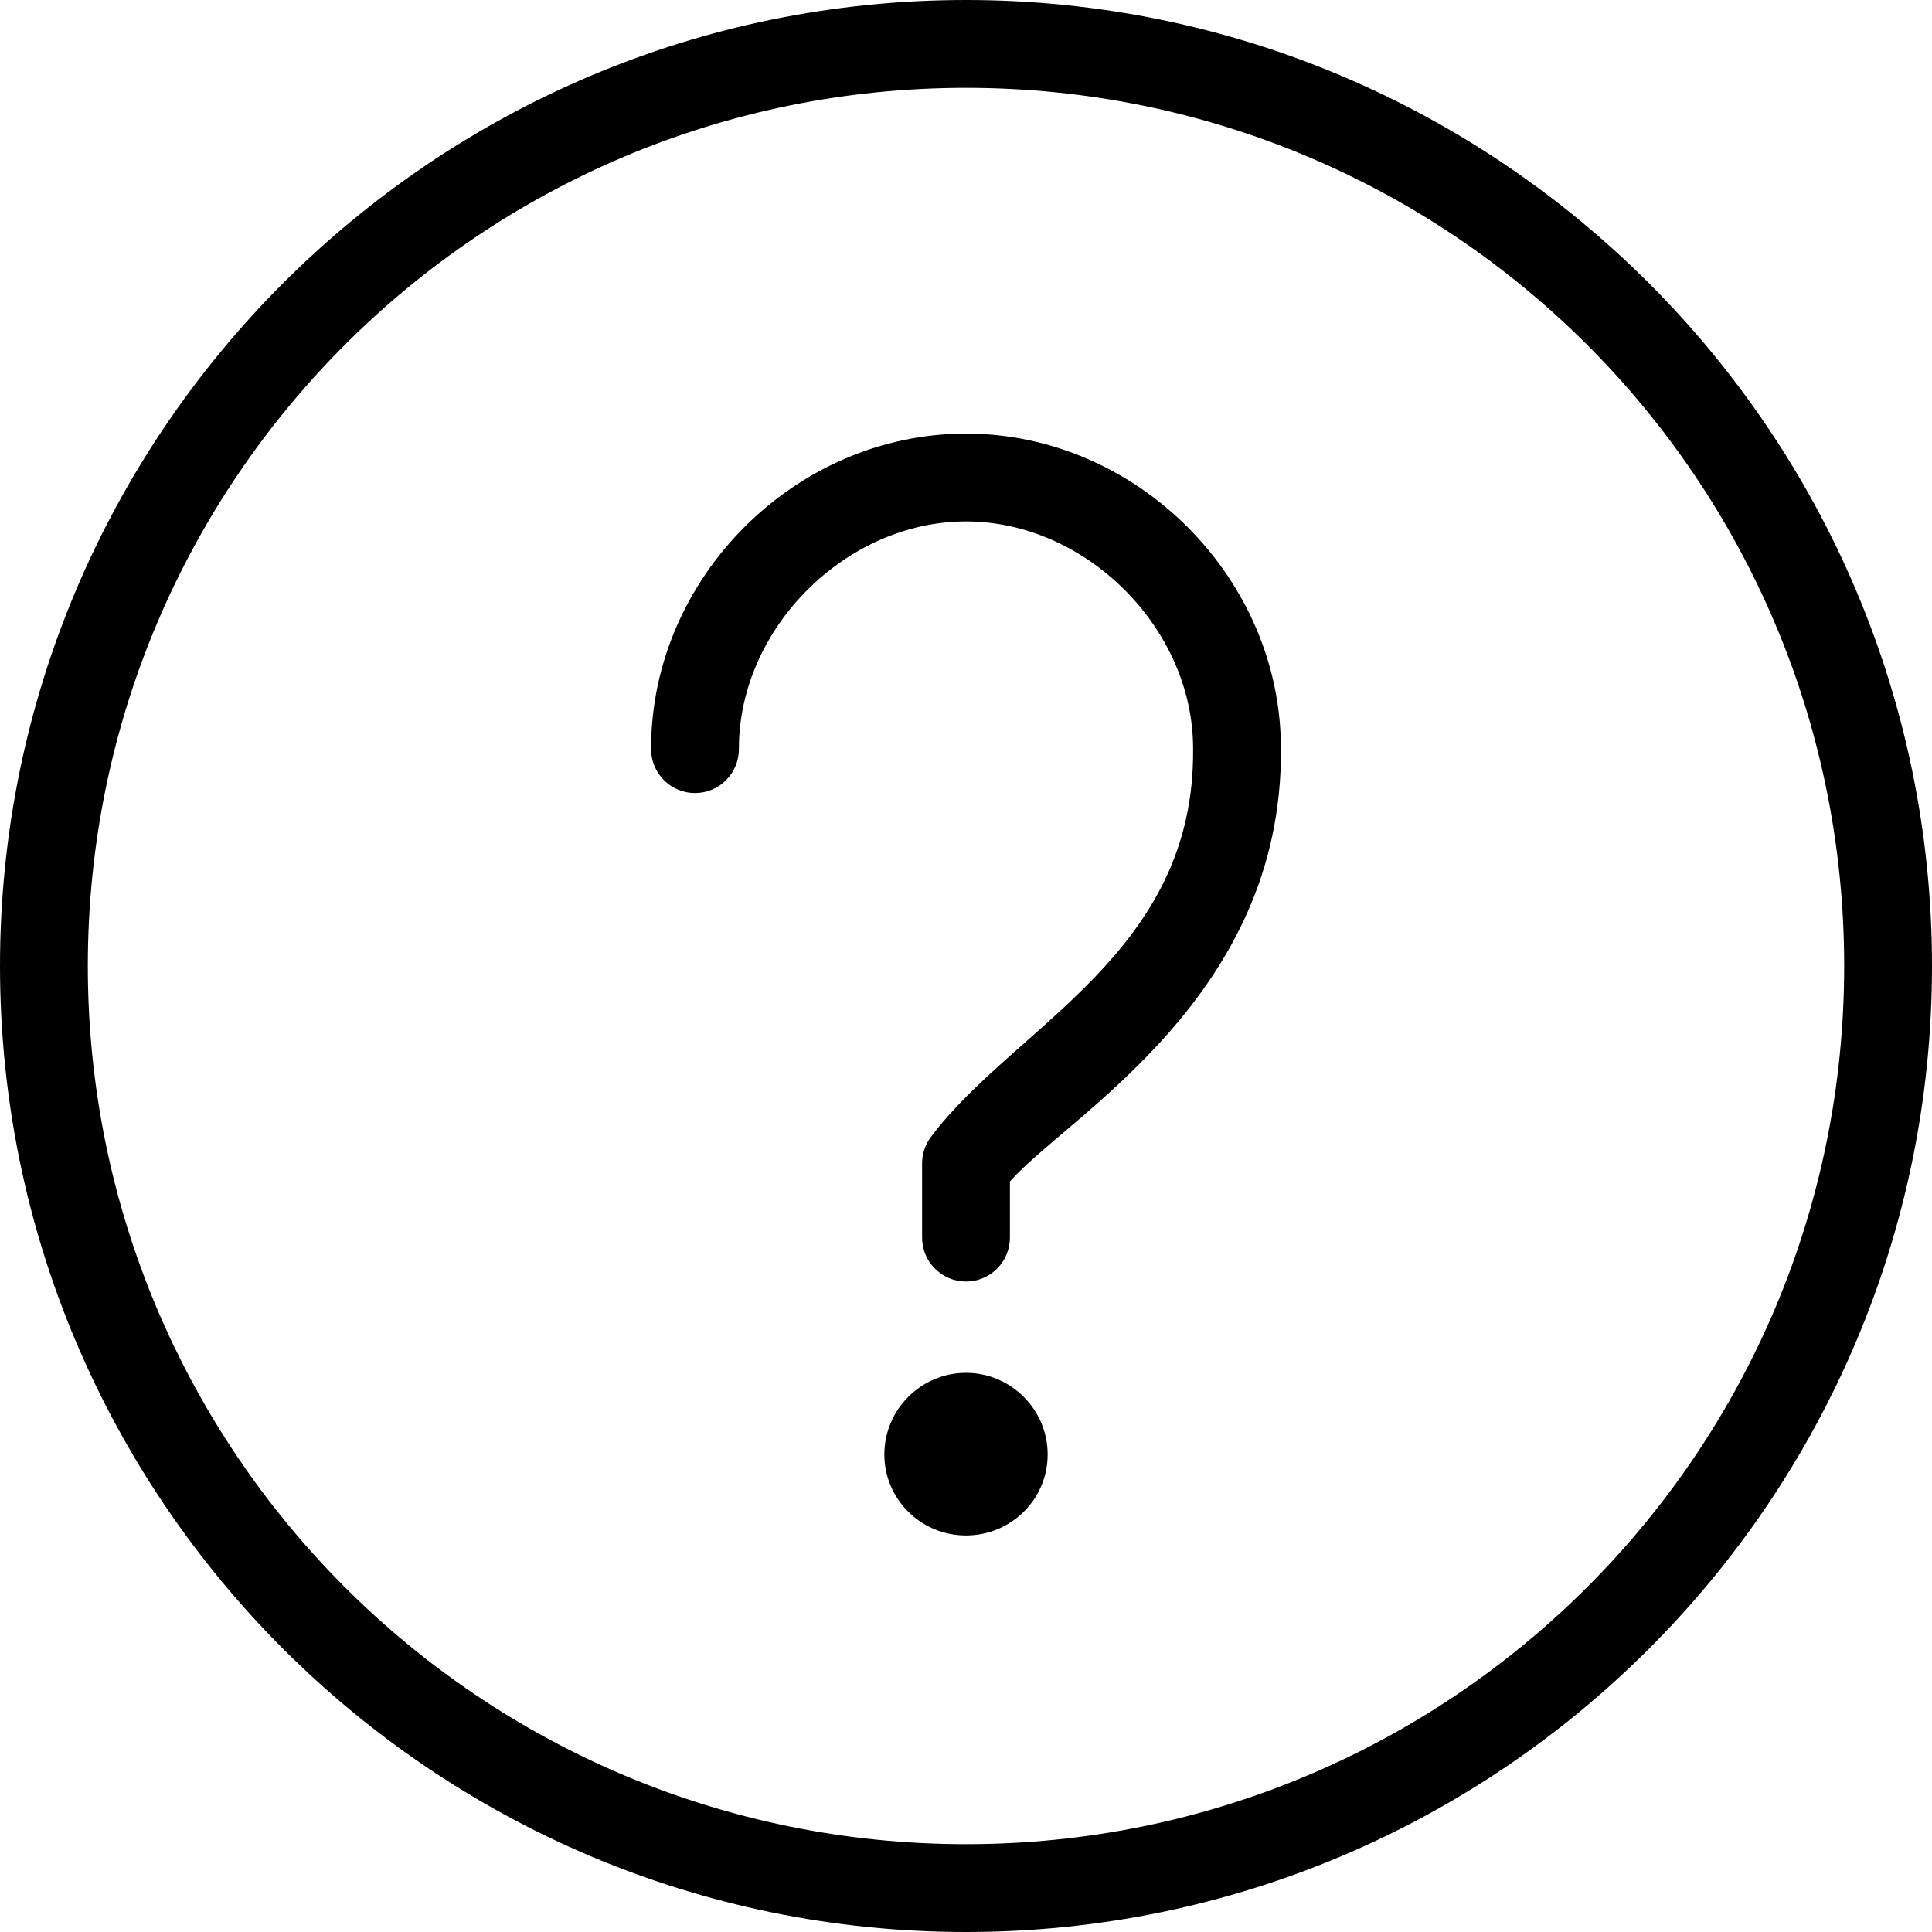 <svg width="88" height="88" viewBox="0 0 88 88" fill="none" xmlns="http://www.w3.org/2000/svg">
<path d="M44 0C19.723 0 0 19.723 0 44C0 68.277 19.723 88 44 88C68.277 88 88 68.277 88 44C88 19.723 68.277 0 44 0ZM44 4C66.115 4 84 21.885 84 44C84 66.115 66.115 84 44 84C21.885 84 4 66.115 4 44C4 21.885 21.885 4 44 4ZM44 19.75C36.221 19.75 29.656 26.314 29.656 34.094C29.652 34.359 29.701 34.622 29.8 34.868C29.899 35.114 30.046 35.338 30.232 35.526C30.418 35.715 30.64 35.865 30.884 35.967C31.129 36.07 31.391 36.122 31.656 36.122C31.921 36.122 32.184 36.07 32.428 35.967C32.673 35.865 32.895 35.715 33.081 35.526C33.267 35.338 33.413 35.114 33.512 34.868C33.611 34.622 33.66 34.359 33.656 34.094C33.656 28.618 38.525 23.75 44 23.75C49.475 23.75 54.344 28.618 54.344 34.094C54.344 34.104 54.344 34.115 54.344 34.125C54.425 43.441 46.196 46.728 42.406 51.781C42.141 52.132 41.998 52.56 42 53V56.344C41.996 56.609 42.045 56.872 42.144 57.118C42.243 57.364 42.39 57.588 42.576 57.776C42.762 57.965 42.983 58.115 43.228 58.217C43.472 58.32 43.735 58.372 44 58.372C44.265 58.372 44.528 58.32 44.772 58.217C45.017 58.115 45.238 57.965 45.424 57.776C45.61 57.588 45.757 57.364 45.856 57.118C45.955 56.872 46.004 56.609 46 56.344V53.812C48.672 50.798 58.442 45.411 58.344 34.094C58.344 26.314 51.779 19.75 44 19.75ZM44 62.531C41.953 62.531 40.281 64.203 40.281 66.25C40.281 68.297 41.953 69.938 44 69.938C46.047 69.938 47.719 68.297 47.719 66.25C47.719 64.203 46.047 62.531 44 62.531Z" fill="black"/>
</svg>
